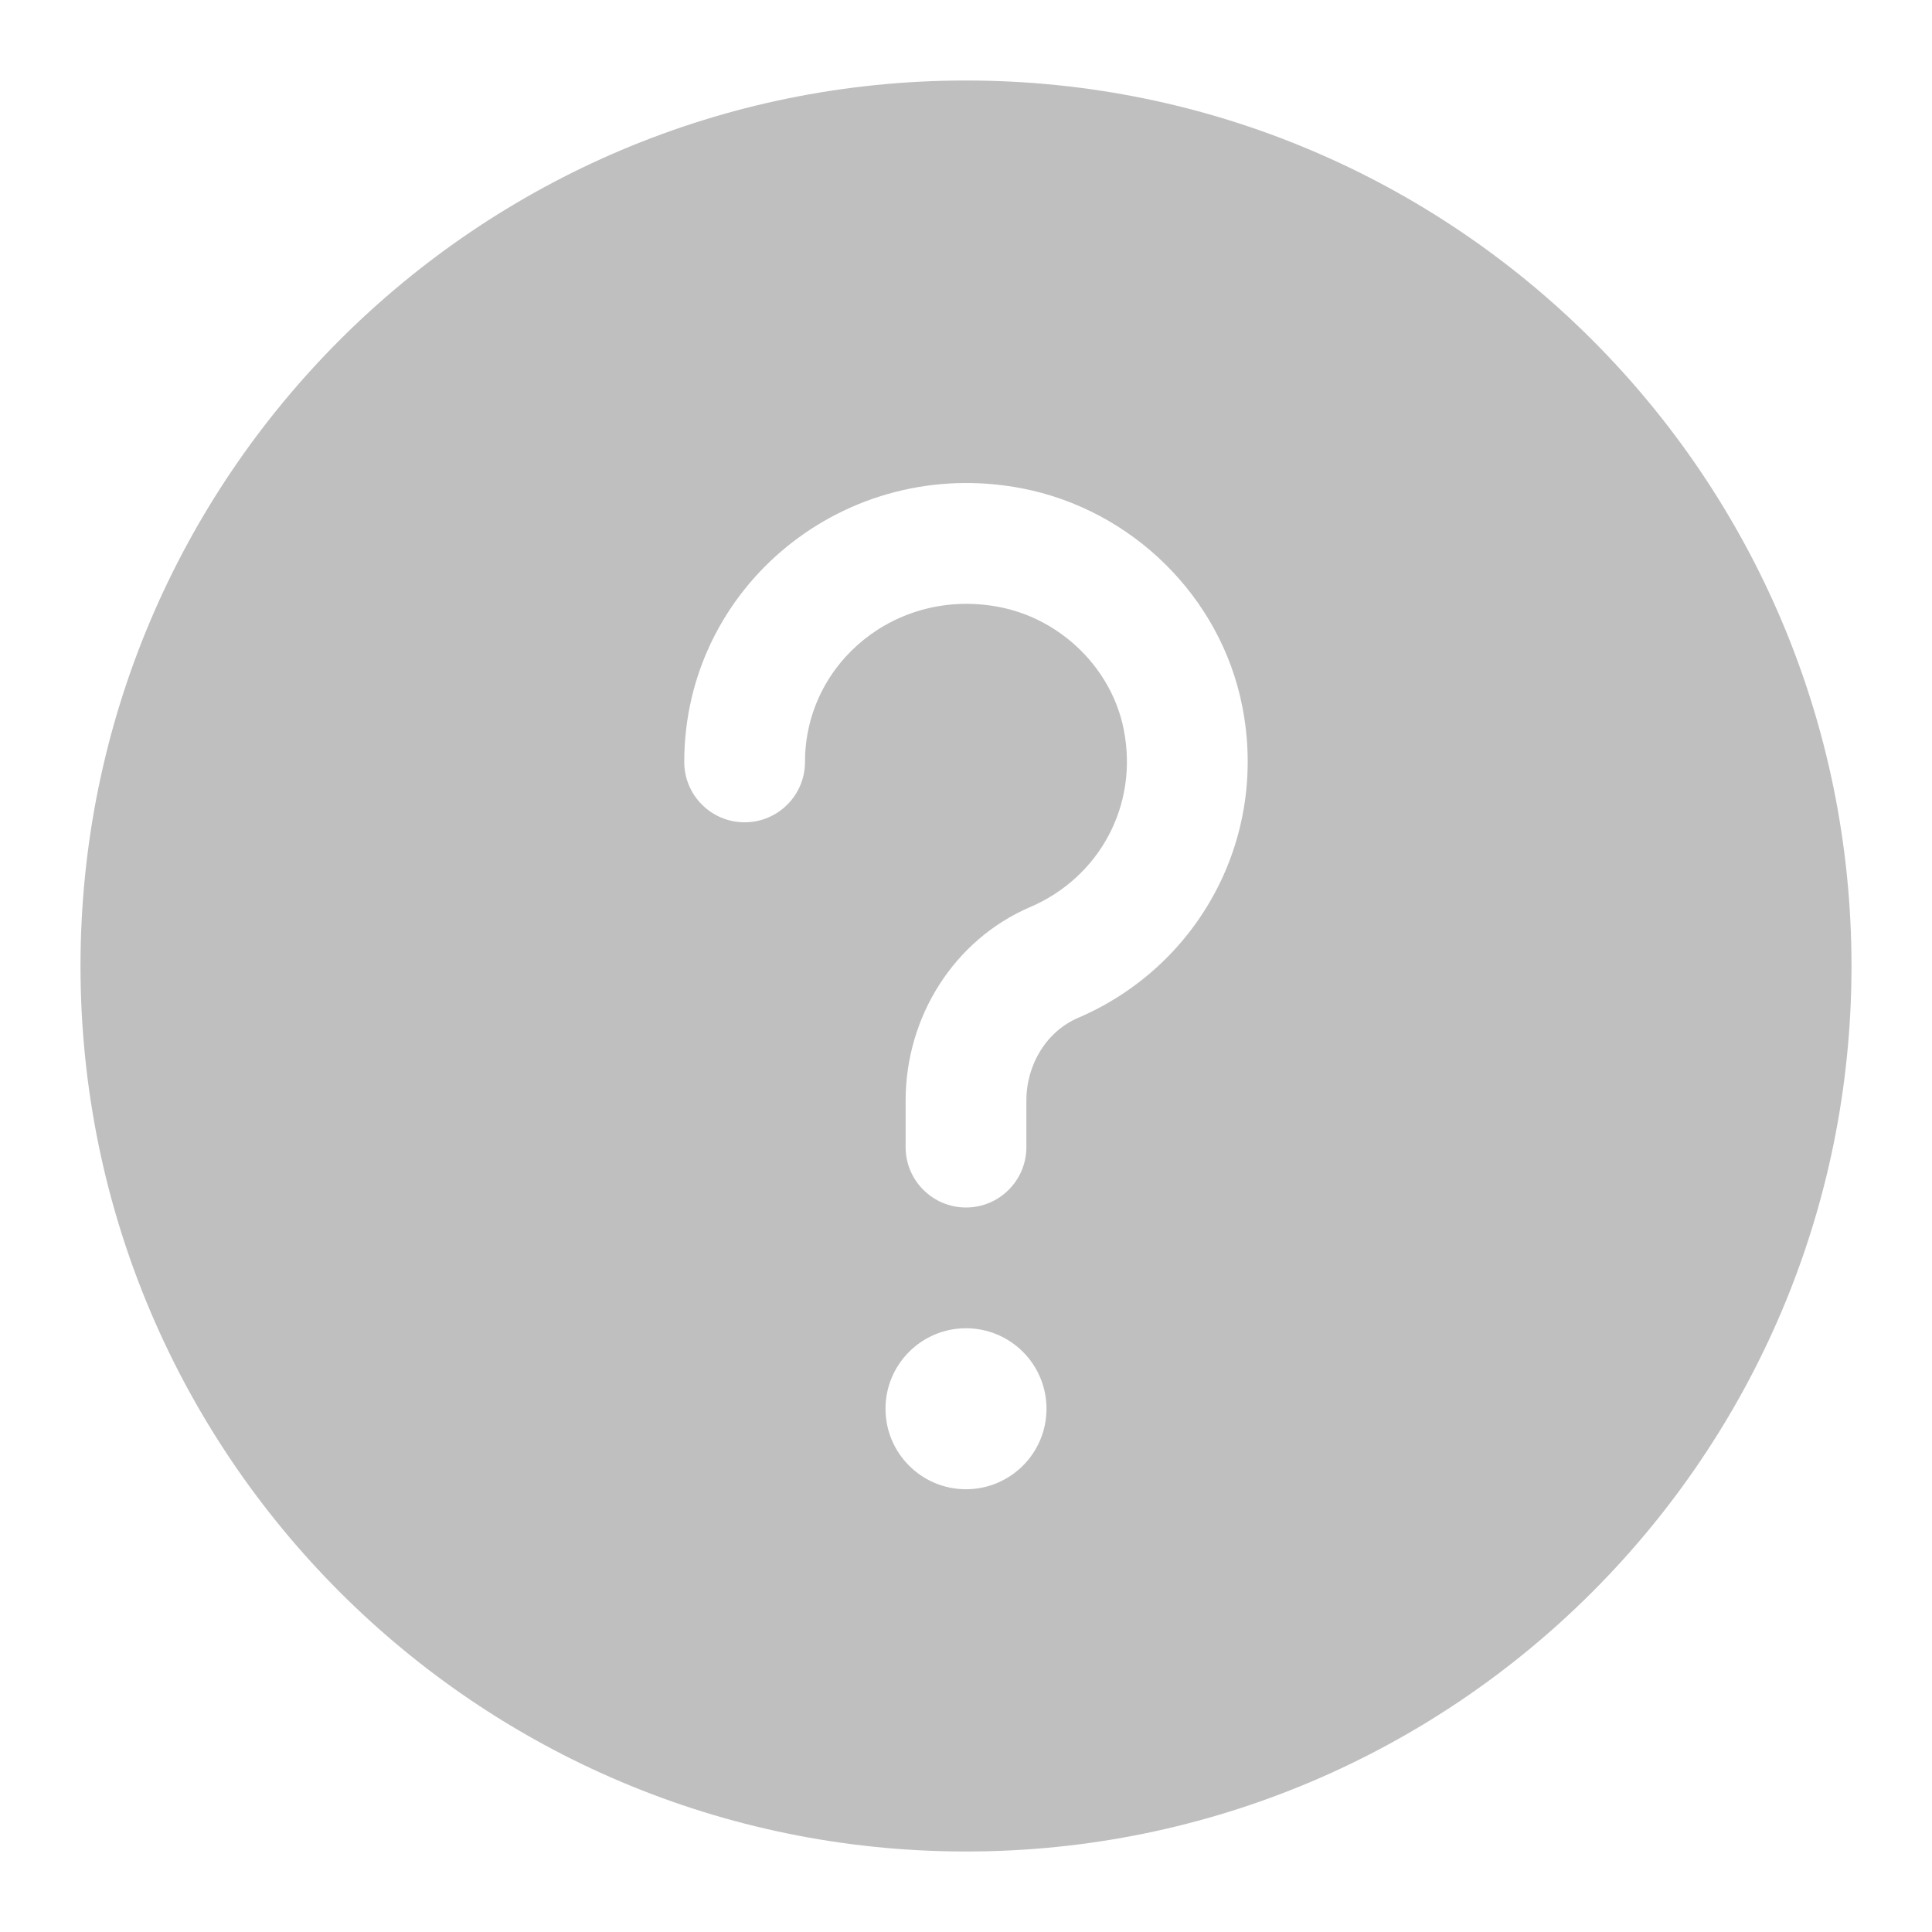 <?xml version="1.0" encoding="UTF-8"?>
<svg xmlns="http://www.w3.org/2000/svg" xmlns:xlink="http://www.w3.org/1999/xlink" width="24" height="24" viewBox="0 0 24 24" version="1.1">
    <title>Public/ic_public_help_filled</title>
    <defs>
        <path d="M12,1 C18.075,1 23,5.925 23,12 C23,18.075 18.075,23 12,23 C5.925,23 1,18.075 1,12 C1,5.925 5.925,1 12,1 Z M12,16.5 C11.448,16.5 11,16.948 11,17.5 C11,18.052 11.448,18.5 12,18.5 C12.552,18.5 13,18.052 13,17.5 C13,16.948 12.552,16.5 12,16.5 Z M12.693,6.066 C10.497,5.646 8.5,7.289 8.5,9.465 C8.5,9.879 8.836,10.215 9.25,10.215 C9.664,10.215 10,9.879 10,9.465 C10,8.232 11.138,7.296 12.41,7.54 C13.184,7.688 13.812,8.308 13.96,9.065 C14.146,10.007 13.654,10.9 12.799,11.267 C11.85,11.674 11.25,12.631 11.25,13.672 L11.25,13.672 L11.25,14.25 C11.25,14.664 11.586,15 12,15 C12.414,15 12.75,14.664 12.75,14.25 L12.75,14.25 L12.75,13.672 C12.75,13.218 13.005,12.811 13.391,12.645 C14.886,12.004 15.756,10.422 15.432,8.775 C15.165,7.416 14.064,6.33 12.693,6.066 Z" id="_path-1"/>
    </defs>
    <g id="_Public/ic_public_help_filled" stroke="none" stroke-width="1" fill="none" fill-rule="evenodd">
        <mask id="_mask-2" fill="white">
            <use xlink:href="#_path-1"/>
        </mask>
        <use id="_Combined-Shape" fill="rgba(0,0,0,0.25)" fill-rule="nonzero" xlink:href="#_path-1"/>
    </g>
</svg>